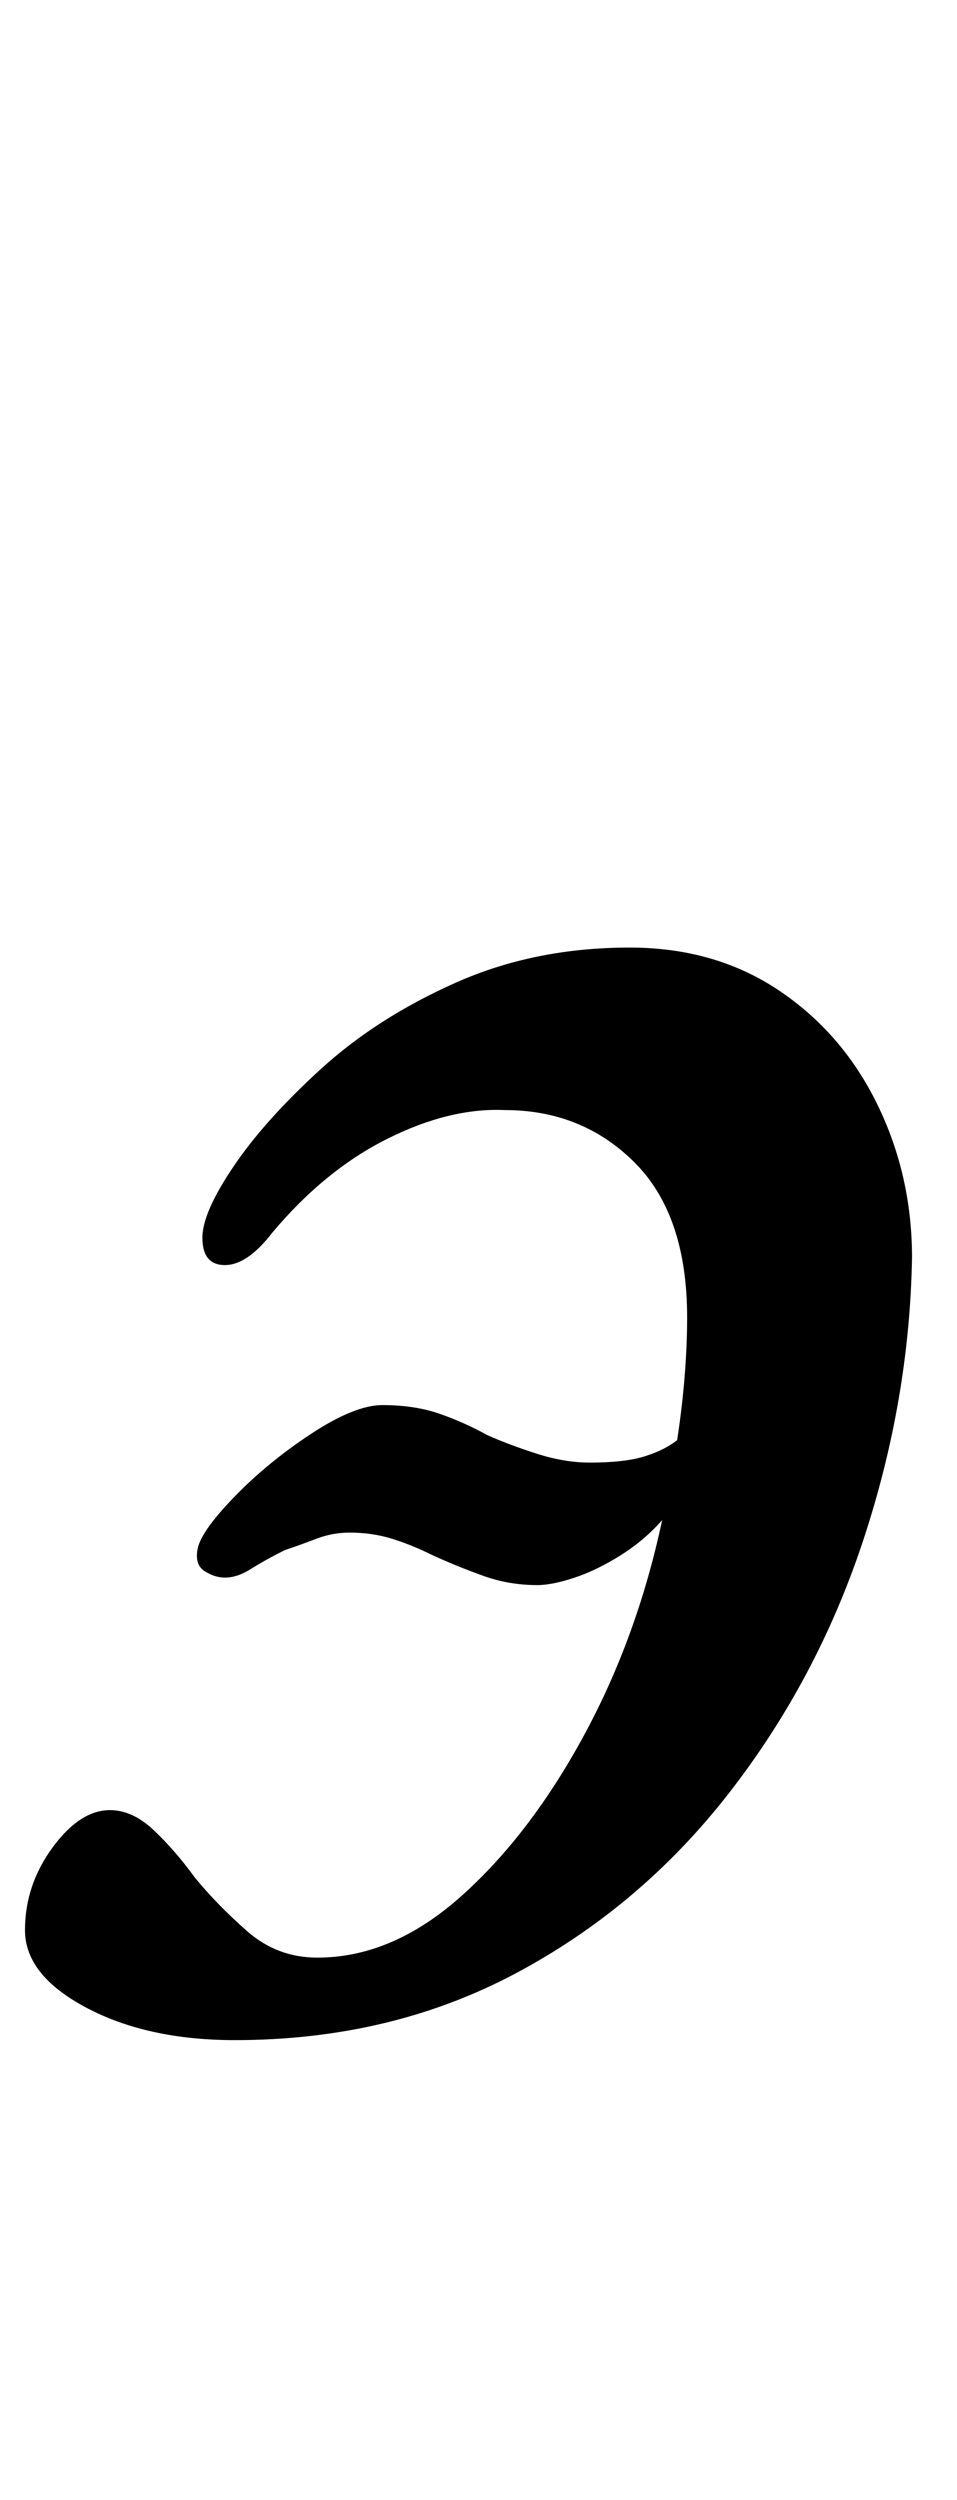 <?xml version="1.0" standalone="no"?>
<!DOCTYPE svg PUBLIC "-//W3C//DTD SVG 1.1//EN" "http://www.w3.org/Graphics/SVG/1.1/DTD/svg11.dtd" >
<svg xmlns="http://www.w3.org/2000/svg" xmlns:xlink="http://www.w3.org/1999/xlink" version="1.1" viewBox="-15 0 383 1000">
  <g transform="matrix(1 0 0 -1 0 800)">
   <path fill="currentColor"
d="M79 -16q-35 0 -59.5 13t-24.5 31t11 33t23 15q9 0 17.5 -8t16.5 -19q9 -11 21 -21.5t28 -10.5q30 0 57.5 24.5t49 64t31.5 86.5q-7 -8 -16.5 -14t-18.5 -9t-15 -3q-11 0 -21 3.5t-21 8.5q-8 4 -16 6.5t-17 2.5q-7 0 -13.5 -2.5t-12.5 -4.5q-8 -4 -13.5 -7.5t-10.5 -3.5
q-4 0 -8 2.5t-3 8.5q1 7 14.5 21t31 25.5t28.5 11.5q13 0 23 -3.5t19 -8.5q9 -4 20 -7.5t21 -3.5q14 0 22 2.5t13 6.5q2 13 3 25.5t1 23.5q0 41 -21 62t-52 21q-22 1 -47 -11.5t-46 -37.5q-10 -13 -19 -13t-9 11q0 10 12.5 28.5t35 39t54 34.5t69.5 14q34 0 59.5 -17
t39.5 -45.5t14 -61.5q-1 -57 -19.5 -113t-54 -101.5t-85.5 -72t-112 -26.5z" />
  </g>

</svg>
